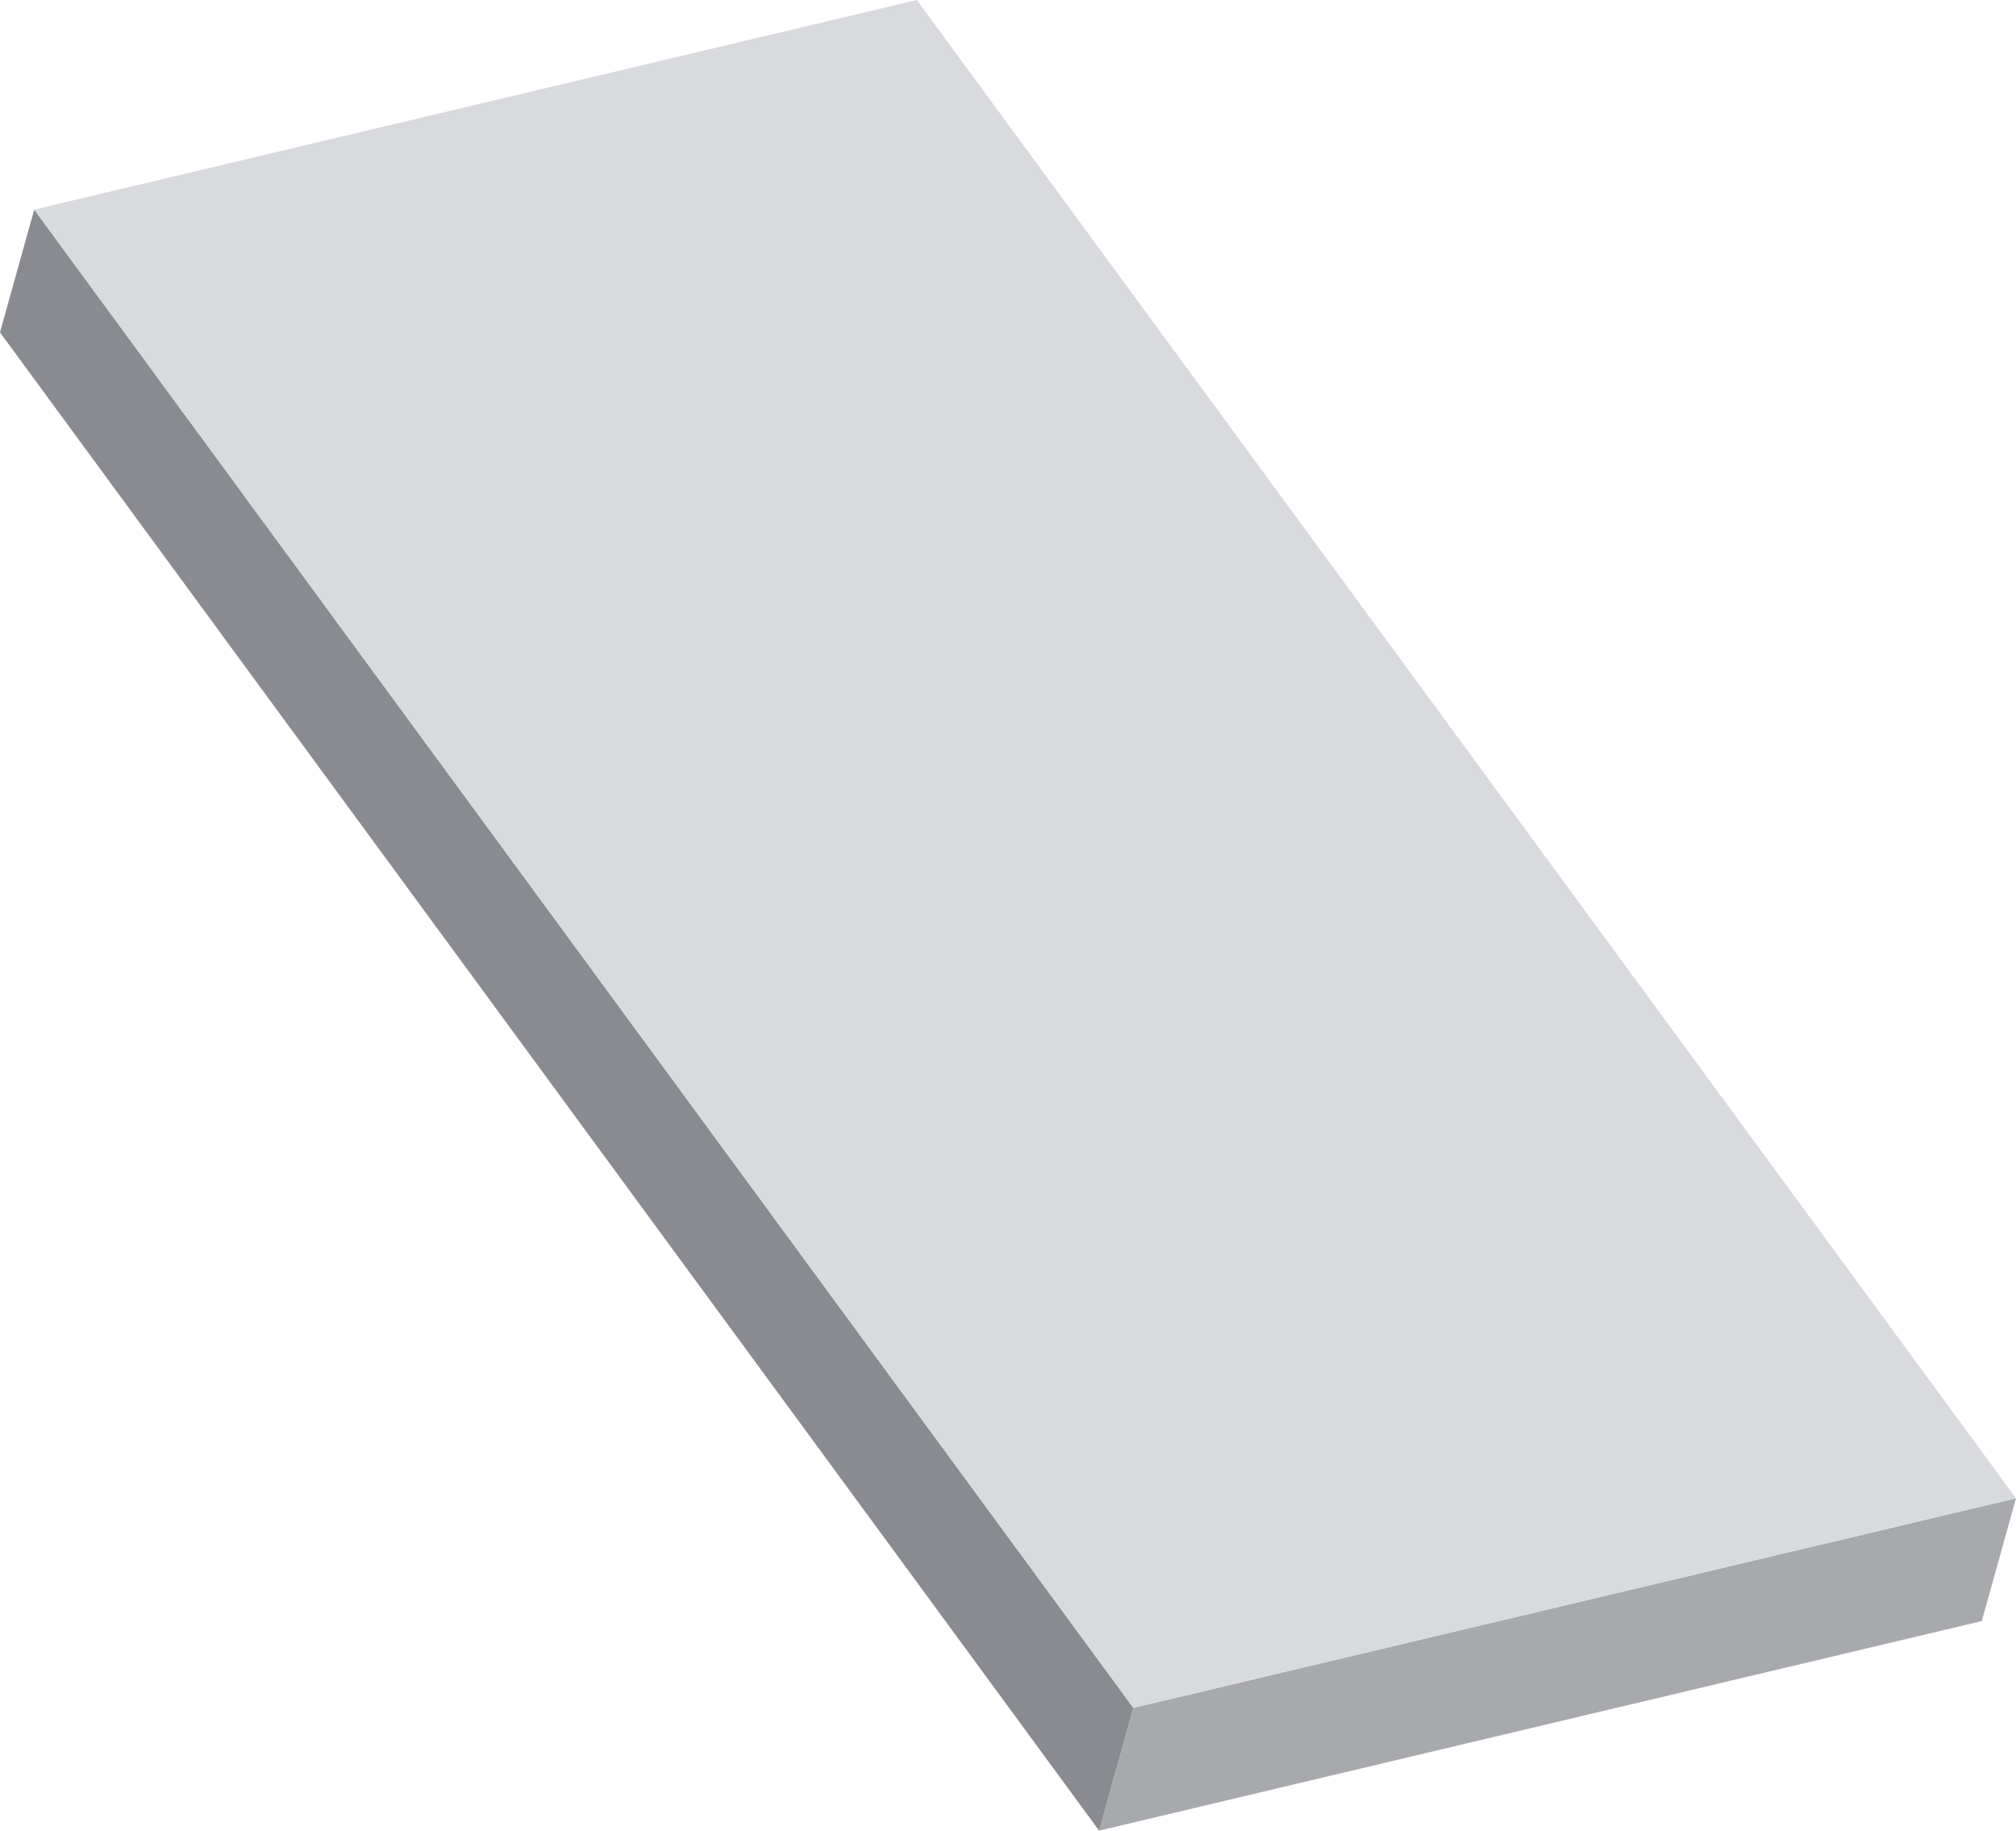 <svg xmlns="http://www.w3.org/2000/svg" viewBox="0 0 357.04 324.13">
  <defs>
    <style>
      .bc652831-e58a-4160-9625-6148ab8eb8b8 {
        isolation: isolate;
      }

      .\34 1943834-2ec2-4212-abdc-efb2237b6f02 {
        fill: #a7a9ad;
      }

      .\33 03d8517-607f-407a-b7f5-404685000c4b {
        fill: #898b90;
      }

      .\31 d5f5c74-88e1-4454-9ae0-e856898cf66b {
        fill: #d9dade;
      }
    </style>
  </defs>
  <title>right_rect_0</title>
  <g id="5968509d-a6ea-4a6d-a966-06c3c01c4f25" data-name="Layer 2">
    <g id="4e7e1b9c-a4c5-4543-a955-b1f74e172569" data-name="Layer 1">
      <g class="bc652831-e58a-4160-9625-6148ab8eb8b8">
        <polygon class="41943834-2ec2-4212-abdc-efb2237b6f02" points="357.04 265.28 350.98 287.02 194.66 324.13 200.72 302.39 357.04 265.28"/>
        <polygon class="303d8517-607f-407a-b7f5-404685000c4b" points="200.72 302.39 194.66 324.13 0 58.85 6.06 37.11 200.72 302.39"/>
        <polygon class="1d5f5c74-88e1-4454-9ae0-e856898cf66b" points="162.38 0 357.04 265.28 200.72 302.39 6.06 37.11 162.38 0"/>
      </g>
    </g>
  </g>
</svg>
